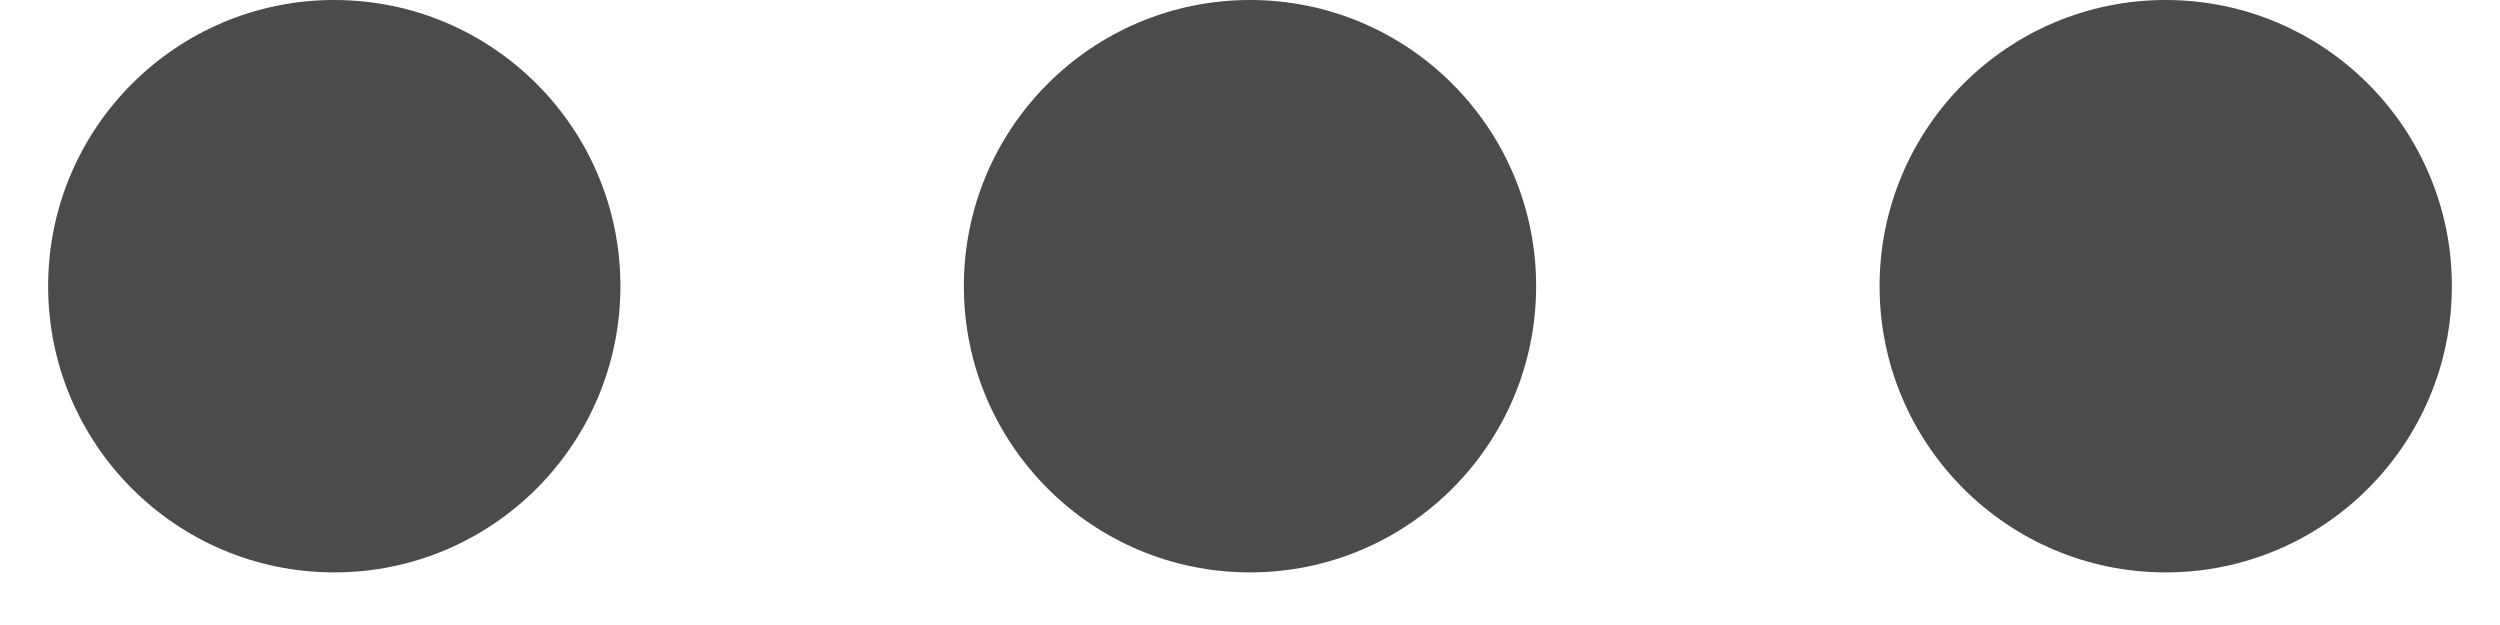 <?xml version="1.0" encoding="UTF-8"?>
<svg width="24px" height="6px" viewBox="0 0 24 6" version="1.1" xmlns="http://www.w3.org/2000/svg" xmlns:xlink="http://www.w3.org/1999/xlink">
    <!-- Generator: Sketch 52.5 (67469) - http://www.bohemiancoding.com/sketch -->
    <title>Group 3@2x</title>
    <desc>Created with Sketch.</desc>
    <g id="whatcarolmakes" stroke="none" stroke-width="1" fill="none" fill-rule="evenodd">
        <g id="smallermenu_searchresults-copy-34" transform="translate(-1479, -341)" fill="#4A4C4C">
            <g id="Group-3" transform="translate(1479, 341)">
                <path d="M3.209,5.495 C1.692,5.495 0.462,4.265 0.462,2.747 C0.462,1.23 1.692,3.90798505e-14 3.209,3.90798505e-14 C4.726,3.90798505e-14 5.956,1.23 5.956,2.747 C5.956,4.265 4.726,5.495 3.209,5.495 Z M12,5.495 C10.483,5.495 9.253,4.265 9.253,2.747 C9.253,1.23 10.483,3.90798505e-14 12,3.90798505e-14 C13.517,3.90798505e-14 14.747,1.23 14.747,2.747 C14.747,4.265 13.517,5.495 12,5.495 Z M20.791,5.495 C19.274,5.495 18.044,4.265 18.044,2.747 C18.044,1.23 19.274,3.90798505e-14 20.791,3.90798505e-14 C22.308,3.90798505e-14 23.538,1.23 23.538,2.747 C23.538,4.265 22.308,5.495 20.791,5.495 Z" id="Combined-Shape"></path>
            </g>
        </g>
    </g>
</svg>